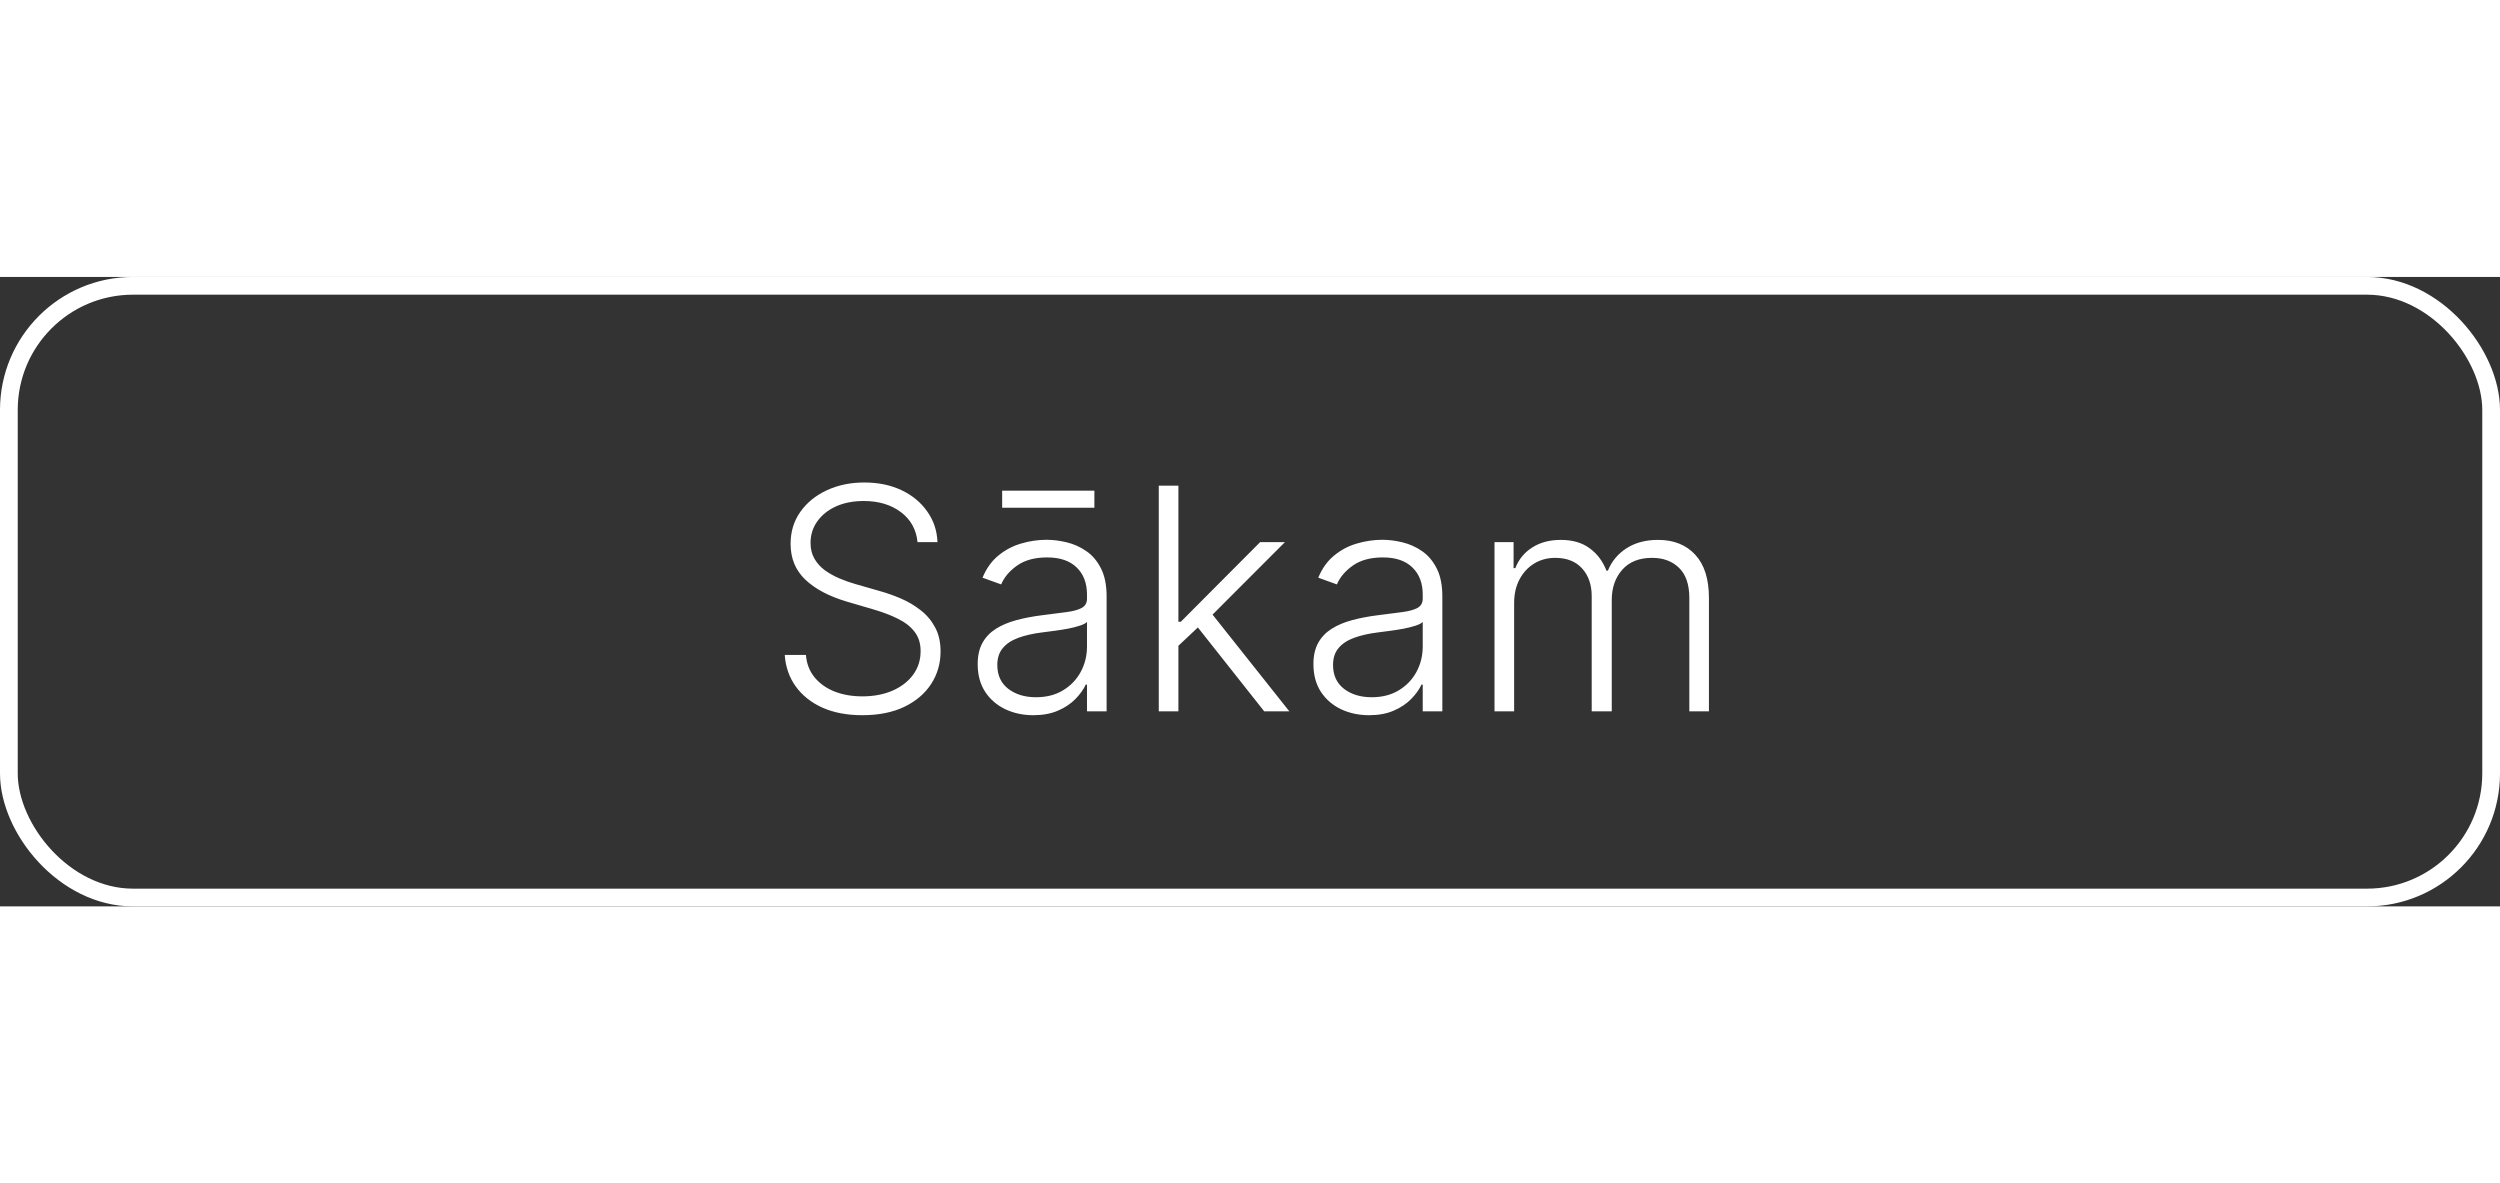 <svg width="150" height="71" viewBox="0 0 282 71" fill="none" xmlns="http://www.w3.org/2000/svg">
<rect x="0" y="0" width="282" height="71" fill="#333333" stroke="none"/>
<rect x="1" y="1" width="280" height="69" rx="14" stroke="white" stroke-width="2"/>
<path d="M103.497 29.909C103.356 28.492 102.731 27.365 101.62 26.528C100.51 25.692 99.114 25.273 97.432 25.273C96.247 25.273 95.203 25.476 94.3 25.882C93.405 26.288 92.701 26.852 92.187 27.572C91.681 28.285 91.429 29.097 91.429 30.009C91.429 30.68 91.574 31.268 91.864 31.773C92.154 32.279 92.543 32.714 93.032 33.078C93.529 33.435 94.076 33.741 94.672 33.998C95.277 34.255 95.886 34.471 96.5 34.645L99.184 35.415C99.996 35.639 100.808 35.925 101.62 36.273C102.432 36.621 103.174 37.06 103.845 37.59C104.525 38.112 105.067 38.754 105.473 39.517C105.888 40.271 106.095 41.178 106.095 42.239C106.095 43.597 105.743 44.82 105.038 45.905C104.334 46.991 103.323 47.852 102.006 48.49C100.688 49.12 99.11 49.435 97.27 49.435C95.538 49.435 94.034 49.149 92.758 48.577C91.482 47.997 90.48 47.198 89.751 46.179C89.022 45.159 88.611 43.979 88.52 42.636H90.907C90.989 43.639 91.321 44.488 91.901 45.184C92.481 45.88 93.235 46.411 94.163 46.775C95.091 47.132 96.127 47.31 97.27 47.31C98.538 47.31 99.665 47.098 100.651 46.676C101.645 46.245 102.424 45.648 102.988 44.886C103.559 44.115 103.845 43.221 103.845 42.201C103.845 41.34 103.621 40.619 103.174 40.039C102.727 39.45 102.101 38.957 101.297 38.56C100.502 38.162 99.578 37.81 98.525 37.503L95.48 36.608C93.484 36.012 91.934 35.187 90.832 34.135C89.73 33.083 89.179 31.74 89.179 30.108C89.179 28.741 89.543 27.539 90.273 26.504C91.01 25.459 92.004 24.648 93.256 24.067C94.515 23.479 95.928 23.185 97.494 23.185C99.076 23.185 100.477 23.475 101.695 24.055C102.913 24.635 103.878 25.435 104.591 26.454C105.312 27.465 105.697 28.616 105.747 29.909H103.497ZM116.56 49.435C115.408 49.435 114.356 49.211 113.403 48.764C112.45 48.308 111.692 47.654 111.129 46.8C110.565 45.938 110.283 44.894 110.283 43.668C110.283 42.723 110.461 41.928 110.818 41.282C111.174 40.635 111.68 40.105 112.334 39.691C112.989 39.276 113.763 38.949 114.658 38.709C115.553 38.468 116.539 38.282 117.616 38.15C118.685 38.017 119.588 37.901 120.326 37.801C121.072 37.702 121.639 37.545 122.029 37.329C122.418 37.114 122.613 36.766 122.613 36.285V35.838C122.613 34.537 122.223 33.514 121.445 32.768C120.674 32.014 119.564 31.637 118.114 31.637C116.738 31.637 115.615 31.939 114.745 32.544C113.884 33.149 113.279 33.861 112.931 34.682L110.83 33.924C111.261 32.88 111.858 32.047 112.62 31.425C113.382 30.796 114.236 30.344 115.18 30.071C116.125 29.789 117.082 29.648 118.051 29.648C118.781 29.648 119.539 29.743 120.326 29.934C121.121 30.125 121.859 30.456 122.538 30.928C123.218 31.392 123.769 32.043 124.191 32.88C124.614 33.708 124.825 34.761 124.825 36.037V49H122.613V45.98H122.476C122.211 46.543 121.817 47.09 121.295 47.62C120.773 48.151 120.119 48.586 119.332 48.925C118.544 49.265 117.621 49.435 116.56 49.435ZM116.858 47.409C118.035 47.409 119.054 47.148 119.916 46.626C120.778 46.104 121.44 45.412 121.904 44.55C122.377 43.68 122.613 42.723 122.613 41.679V38.92C122.447 39.078 122.17 39.218 121.78 39.343C121.399 39.467 120.956 39.579 120.45 39.678C119.953 39.769 119.456 39.848 118.959 39.914C118.462 39.981 118.014 40.039 117.616 40.088C116.539 40.221 115.62 40.428 114.857 40.71C114.095 40.992 113.511 41.381 113.105 41.878C112.699 42.367 112.496 42.997 112.496 43.767C112.496 44.927 112.91 45.827 113.739 46.465C114.567 47.094 115.607 47.409 116.858 47.409ZM123.446 24.105V26.031H113.043V24.105H123.446ZM132.724 41.791L132.699 38.895H133.196L142.145 29.909H144.942L136.105 38.758L135.906 38.796L132.724 41.791ZM130.71 49V23.546H132.923V49H130.71ZM142.605 49L134.849 39.194L136.44 37.665L145.439 49H142.605ZM154.431 49.435C153.279 49.435 152.227 49.211 151.274 48.764C150.321 48.308 149.563 47.654 149 46.8C148.436 45.938 148.154 44.894 148.154 43.668C148.154 42.723 148.333 41.928 148.689 41.282C149.045 40.635 149.551 40.105 150.205 39.691C150.86 39.276 151.635 38.949 152.529 38.709C153.424 38.468 154.41 38.282 155.488 38.15C156.556 38.017 157.46 37.901 158.197 37.801C158.943 37.702 159.51 37.545 159.9 37.329C160.289 37.114 160.484 36.766 160.484 36.285V35.838C160.484 34.537 160.095 33.514 159.316 32.768C158.545 32.014 157.435 31.637 155.985 31.637C154.609 31.637 153.486 31.939 152.616 32.544C151.755 33.149 151.15 33.861 150.802 34.682L148.701 33.924C149.132 32.88 149.729 32.047 150.491 31.425C151.253 30.796 152.107 30.344 153.051 30.071C153.996 29.789 154.953 29.648 155.923 29.648C156.652 29.648 157.41 29.743 158.197 29.934C158.992 30.125 159.73 30.456 160.409 30.928C161.089 31.392 161.64 32.043 162.062 32.88C162.485 33.708 162.696 34.761 162.696 36.037V49H160.484V45.98H160.347C160.082 46.543 159.689 47.09 159.167 47.62C158.644 48.151 157.99 48.586 157.203 48.925C156.416 49.265 155.492 49.435 154.431 49.435ZM154.729 47.409C155.906 47.409 156.925 47.148 157.787 46.626C158.649 46.104 159.312 45.412 159.776 44.55C160.248 43.68 160.484 42.723 160.484 41.679V38.92C160.318 39.078 160.041 39.218 159.651 39.343C159.27 39.467 158.827 39.579 158.321 39.678C157.824 39.769 157.327 39.848 156.83 39.914C156.333 39.981 155.885 40.039 155.488 40.088C154.41 40.221 153.491 40.428 152.728 40.71C151.966 40.992 151.382 41.381 150.976 41.878C150.57 42.367 150.367 42.997 150.367 43.767C150.367 44.927 150.781 45.827 151.61 46.465C152.438 47.094 153.478 47.409 154.729 47.409ZM168.581 49V29.909H170.732V32.842H170.931C171.312 31.856 171.946 31.082 172.832 30.518C173.727 29.946 174.8 29.66 176.051 29.66C177.369 29.66 178.45 29.971 179.295 30.593C180.149 31.206 180.787 32.051 181.209 33.128H181.371C181.802 32.068 182.502 31.227 183.471 30.605C184.449 29.975 185.634 29.66 187.026 29.66C188.799 29.66 190.2 30.22 191.227 31.338C192.255 32.449 192.768 34.073 192.768 36.211V49H190.556V36.211C190.556 34.703 190.171 33.572 189.4 32.818C188.629 32.063 187.614 31.686 186.355 31.686C184.897 31.686 183.774 32.134 182.987 33.029C182.199 33.924 181.806 35.059 181.806 36.434V49H179.544V36.012C179.544 34.719 179.183 33.675 178.462 32.88C177.742 32.084 176.727 31.686 175.417 31.686C174.539 31.686 173.748 31.902 173.043 32.333C172.347 32.764 171.796 33.364 171.39 34.135C170.993 34.897 170.794 35.776 170.794 36.77V49H168.581Z" fill="white"/>
</svg>
